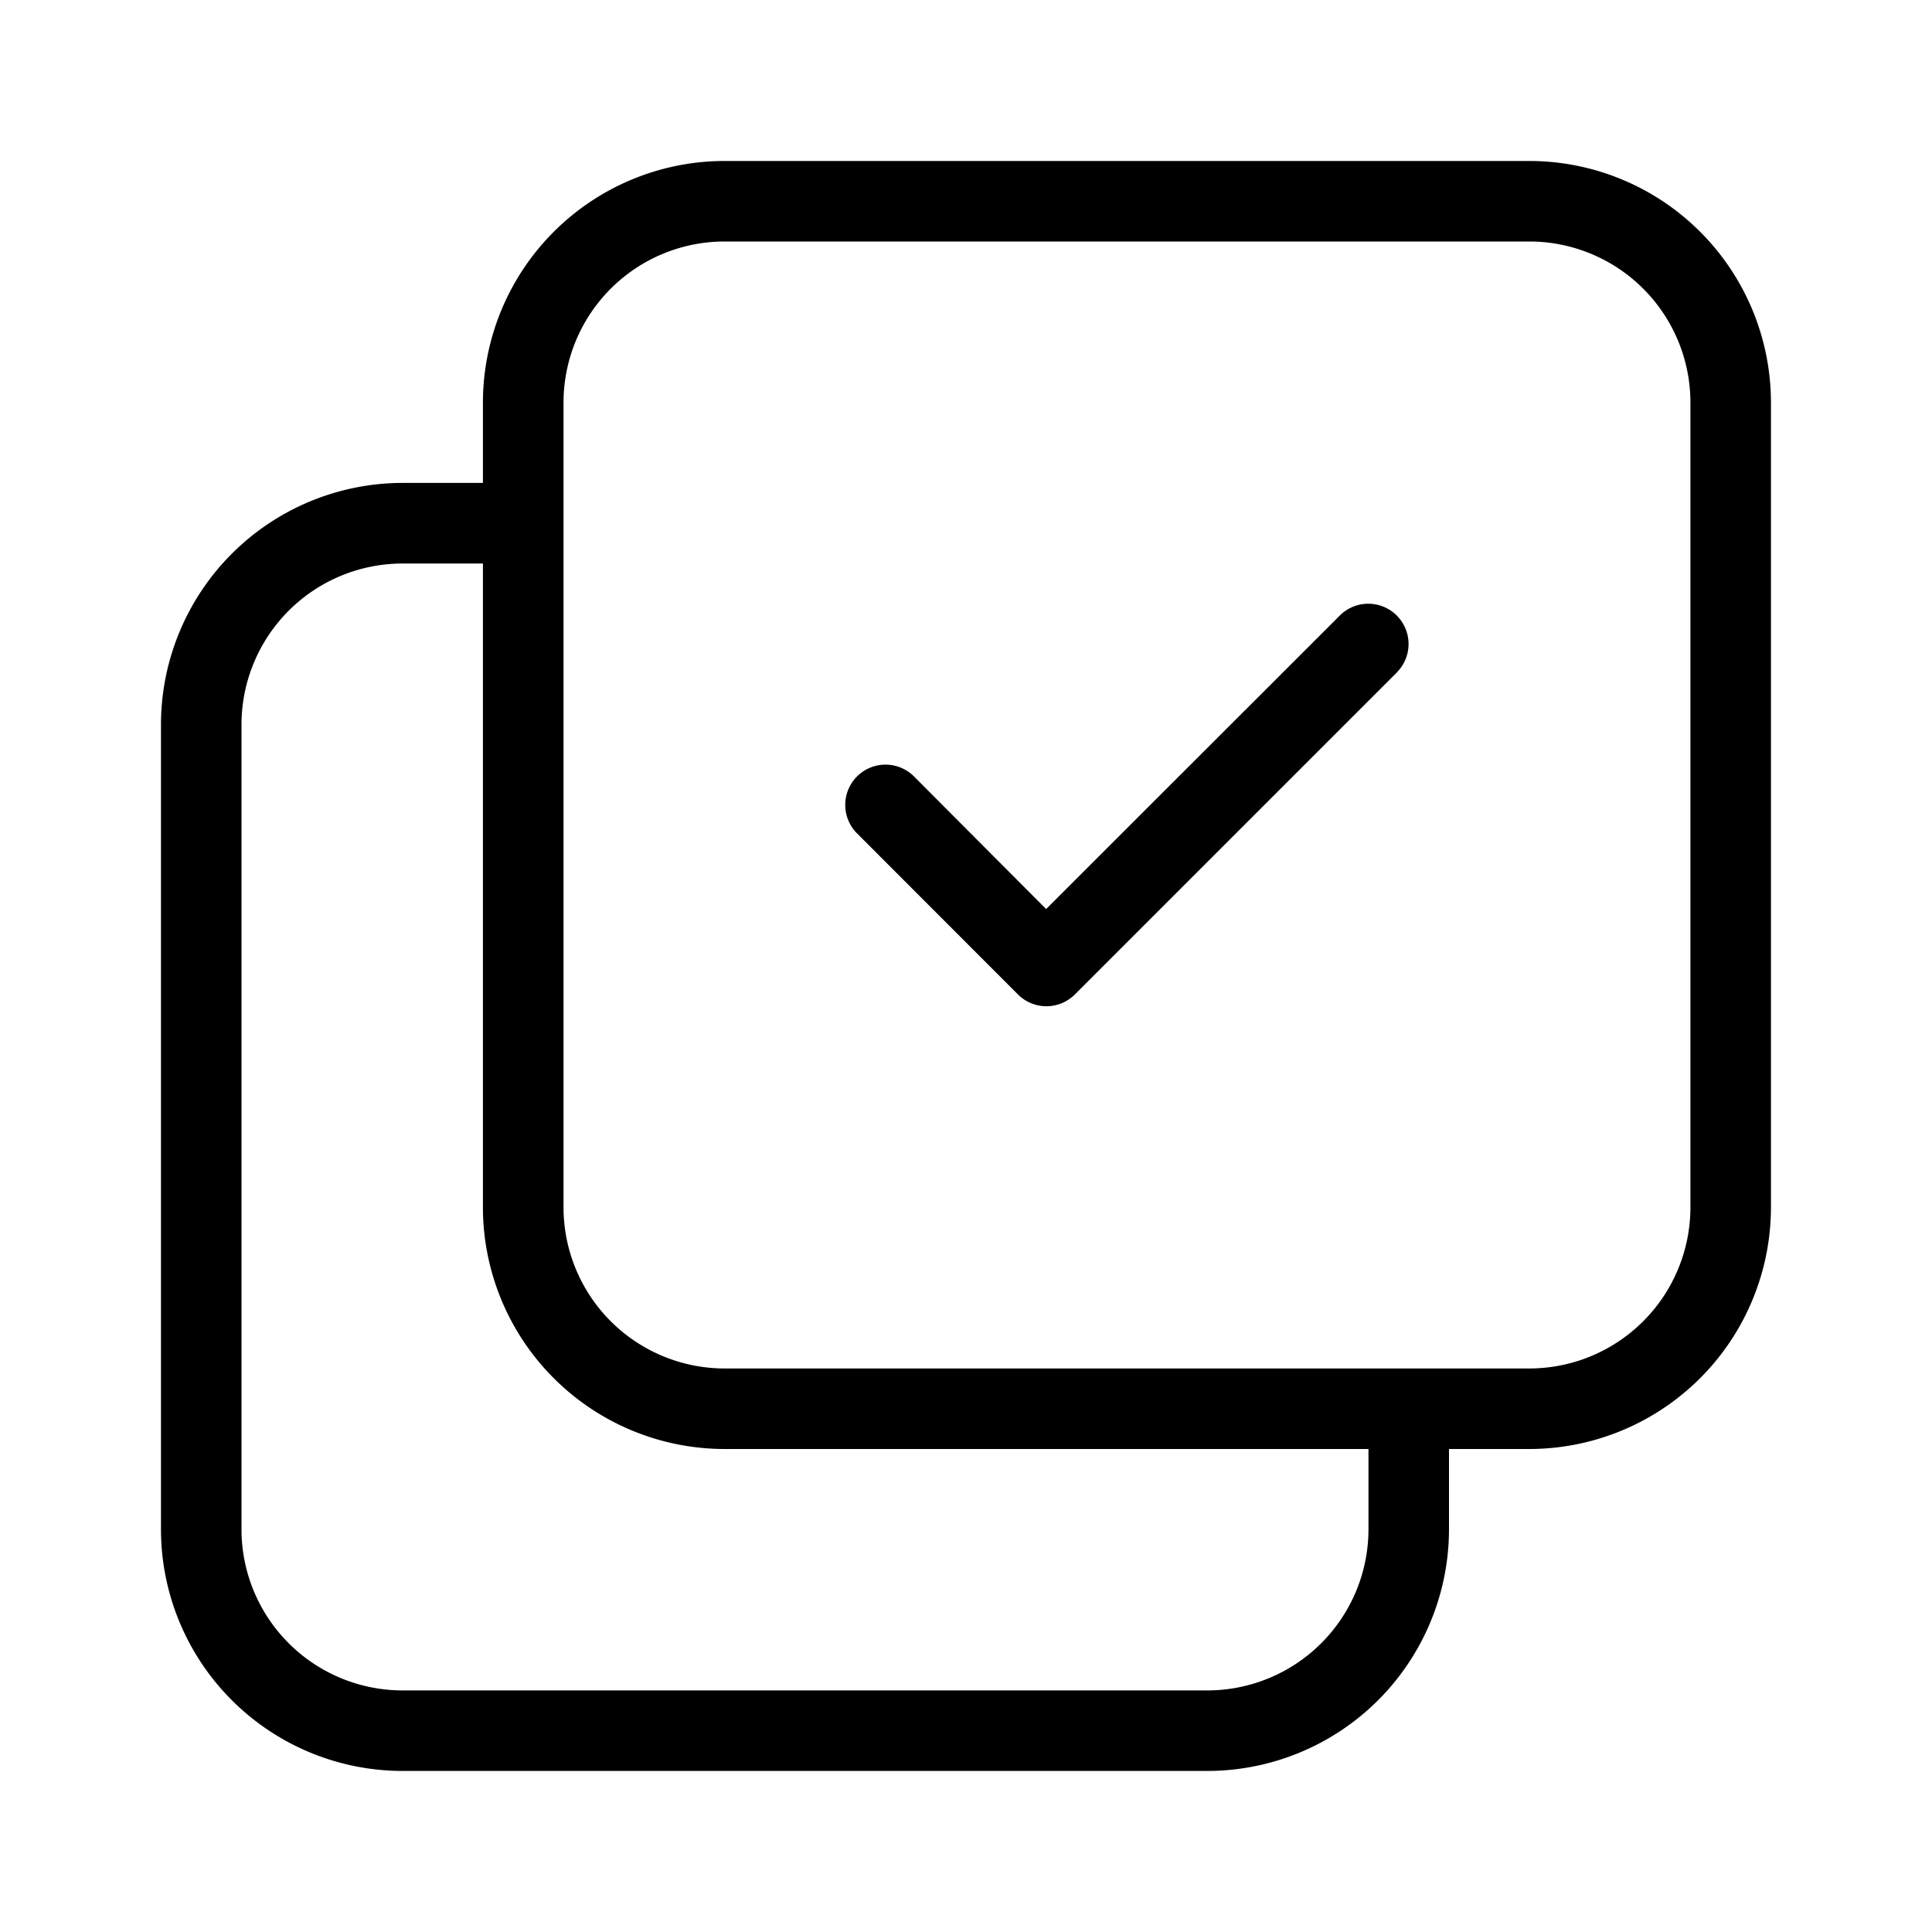 <svg id="Light_1px_multiselect" data-name="Light 1px/multiselect" xmlns="http://www.w3.org/2000/svg" width="25" height="25" viewBox="0 0 25 25">
  <rect id="Light_1px_multiselect_background" data-name="Light 1px/multiselect background" width="25" height="25" fill="#fff0"/>
  <g id="Group" transform="translate(2.083 2.083)">
    <path id="Combined_Shape" data-name="Combined Shape" d="M13.541,20.833H3.125A3.128,3.128,0,0,1,0,17.708V7.292A3.129,3.129,0,0,1,3.125,4.166H4.166V3.125A3.129,3.129,0,0,1,7.292,0H17.708a3.128,3.128,0,0,1,3.125,3.125V13.541a3.129,3.129,0,0,1-3.125,3.126H16.667v1.042A3.129,3.129,0,0,1,13.541,20.833ZM3.125,5.209A2.085,2.085,0,0,0,1.042,7.292V17.708a2.085,2.085,0,0,0,2.083,2.083H13.541a2.086,2.086,0,0,0,2.084-2.083V16.667H7.292a3.129,3.129,0,0,1-3.126-3.126V5.209ZM7.292,1.042A2.085,2.085,0,0,0,5.209,3.125V13.541a2.086,2.086,0,0,0,2.083,2.084H17.708a2.086,2.086,0,0,0,2.083-2.084V3.125a2.085,2.085,0,0,0-2.083-2.083Z"/>
    <path id="Vector_408_Stroke_" data-name="Vector 408 (Stroke)" d="M7.139.889,2.972,5.056a.521.521,0,0,1-.737,0L.153,2.972a.521.521,0,1,1,.737-.737L2.6,3.951,6.4.153a.521.521,0,0,1,.737.737Z" transform="translate(8.854 5.729)"/>
  </g>
</svg>

